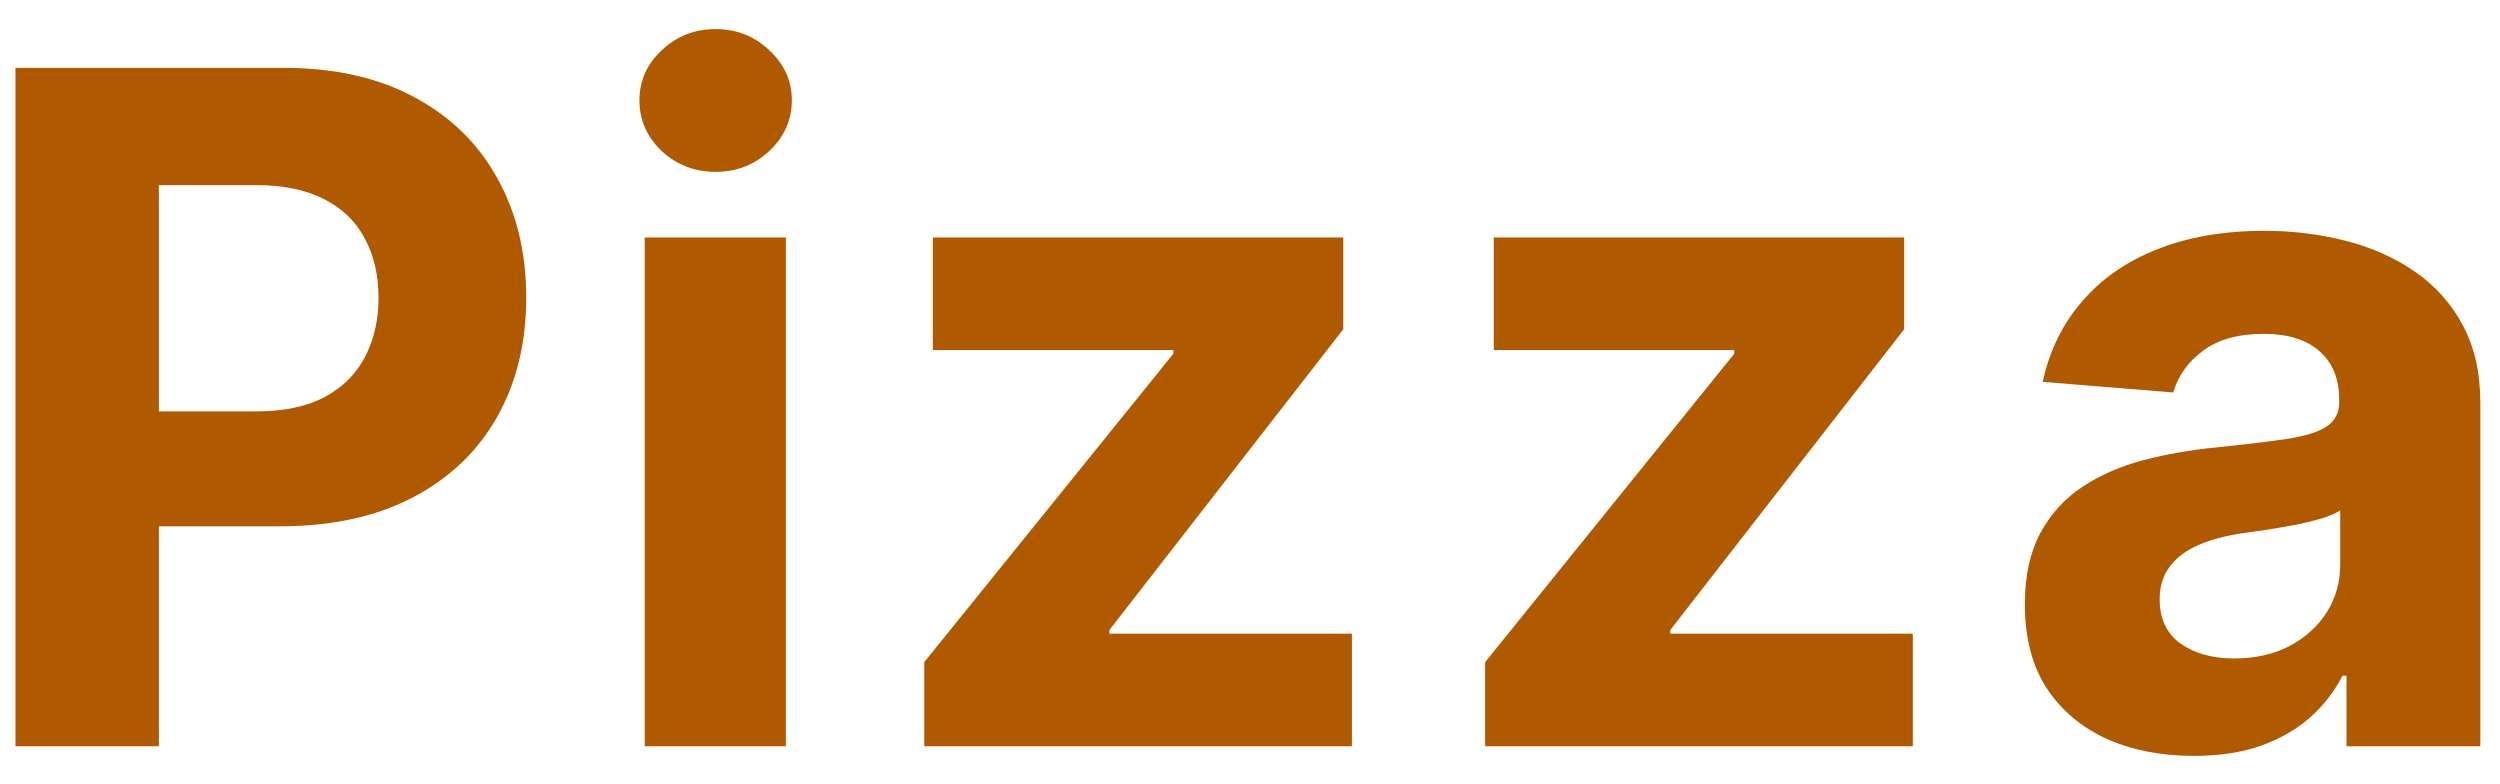 <svg width="67" height="21" viewBox="0 0 67 21" fill="none" xmlns="http://www.w3.org/2000/svg">
<g id="Pizza">
<path d="M0.414 20V1.818H7.587C8.966 1.818 10.141 2.082 11.111 2.608C12.082 3.129 12.822 3.854 13.331 4.783C13.846 5.707 14.103 6.772 14.103 7.979C14.103 9.187 13.843 10.252 13.322 11.175C12.801 12.099 12.046 12.818 11.058 13.333C10.076 13.848 8.886 14.105 7.489 14.105H2.917V11.025H6.868C7.608 11.025 8.217 10.897 8.697 10.643C9.182 10.382 9.543 10.024 9.78 9.569C10.022 9.107 10.144 8.577 10.144 7.979C10.144 7.376 10.022 6.849 9.78 6.399C9.543 5.943 9.182 5.591 8.697 5.343C8.211 5.088 7.596 4.961 6.85 4.961H4.258V20H0.414Z" fill="#AF5901"/>
<path d="M17.279 20V6.364H21.061V20H17.279ZM19.179 4.606C18.617 4.606 18.134 4.419 17.732 4.047C17.335 3.668 17.137 3.215 17.137 2.688C17.137 2.167 17.335 1.721 17.732 1.348C18.134 0.969 18.617 0.78 19.179 0.78C19.741 0.78 20.221 0.969 20.617 1.348C21.02 1.721 21.221 2.167 21.221 2.688C21.221 3.215 21.02 3.668 20.617 4.047C20.221 4.419 19.741 4.606 19.179 4.606Z" fill="#AF5901"/>
<path d="M24.77 20V17.745L31.446 9.48V9.382H25V6.364H36V8.823L29.732 16.884V16.982H36.231V20H24.77Z" fill="#AF5901"/>
<path d="M39.802 20V17.745L46.478 9.48V9.382H40.033V6.364H51.032V8.823L44.764 16.884V16.982H51.263V20H39.802Z" fill="#AF5901"/>
<path d="M58.794 20.258C57.923 20.258 57.148 20.107 56.468 19.805C55.787 19.497 55.248 19.044 54.852 18.446C54.461 17.843 54.266 17.091 54.266 16.192C54.266 15.434 54.405 14.798 54.683 14.283C54.961 13.768 55.34 13.354 55.819 13.04C56.299 12.726 56.843 12.489 57.453 12.33C58.069 12.17 58.714 12.057 59.388 11.992C60.181 11.909 60.821 11.832 61.306 11.761C61.791 11.684 62.144 11.572 62.362 11.424C62.581 11.276 62.691 11.057 62.691 10.767V10.714C62.691 10.152 62.513 9.717 62.158 9.409C61.809 9.101 61.312 8.947 60.667 8.947C59.986 8.947 59.445 9.098 59.042 9.4C58.64 9.696 58.373 10.069 58.243 10.518L54.745 10.234C54.923 9.406 55.272 8.69 55.793 8.086C56.314 7.476 56.985 7.009 57.808 6.683C58.637 6.352 59.596 6.186 60.684 6.186C61.442 6.186 62.167 6.275 62.86 6.452C63.558 6.63 64.177 6.905 64.715 7.278C65.26 7.651 65.689 8.13 66.002 8.716C66.316 9.296 66.473 9.992 66.473 10.803V20H62.886V18.109H62.78C62.561 18.535 62.268 18.911 61.901 19.237C61.534 19.556 61.093 19.808 60.578 19.991C60.063 20.169 59.468 20.258 58.794 20.258ZM59.877 17.647C60.433 17.647 60.924 17.538 61.35 17.319C61.776 17.094 62.111 16.792 62.354 16.413C62.596 16.035 62.718 15.605 62.718 15.126V13.679C62.599 13.756 62.436 13.827 62.229 13.892C62.028 13.951 61.8 14.008 61.546 14.061C61.291 14.108 61.037 14.152 60.782 14.194C60.528 14.229 60.297 14.262 60.09 14.292C59.646 14.357 59.258 14.46 58.927 14.602C58.595 14.744 58.338 14.937 58.154 15.179C57.971 15.416 57.879 15.712 57.879 16.067C57.879 16.582 58.066 16.976 58.438 17.248C58.817 17.514 59.297 17.647 59.877 17.647Z" fill="#AF5901"/>
</g>
</svg>
